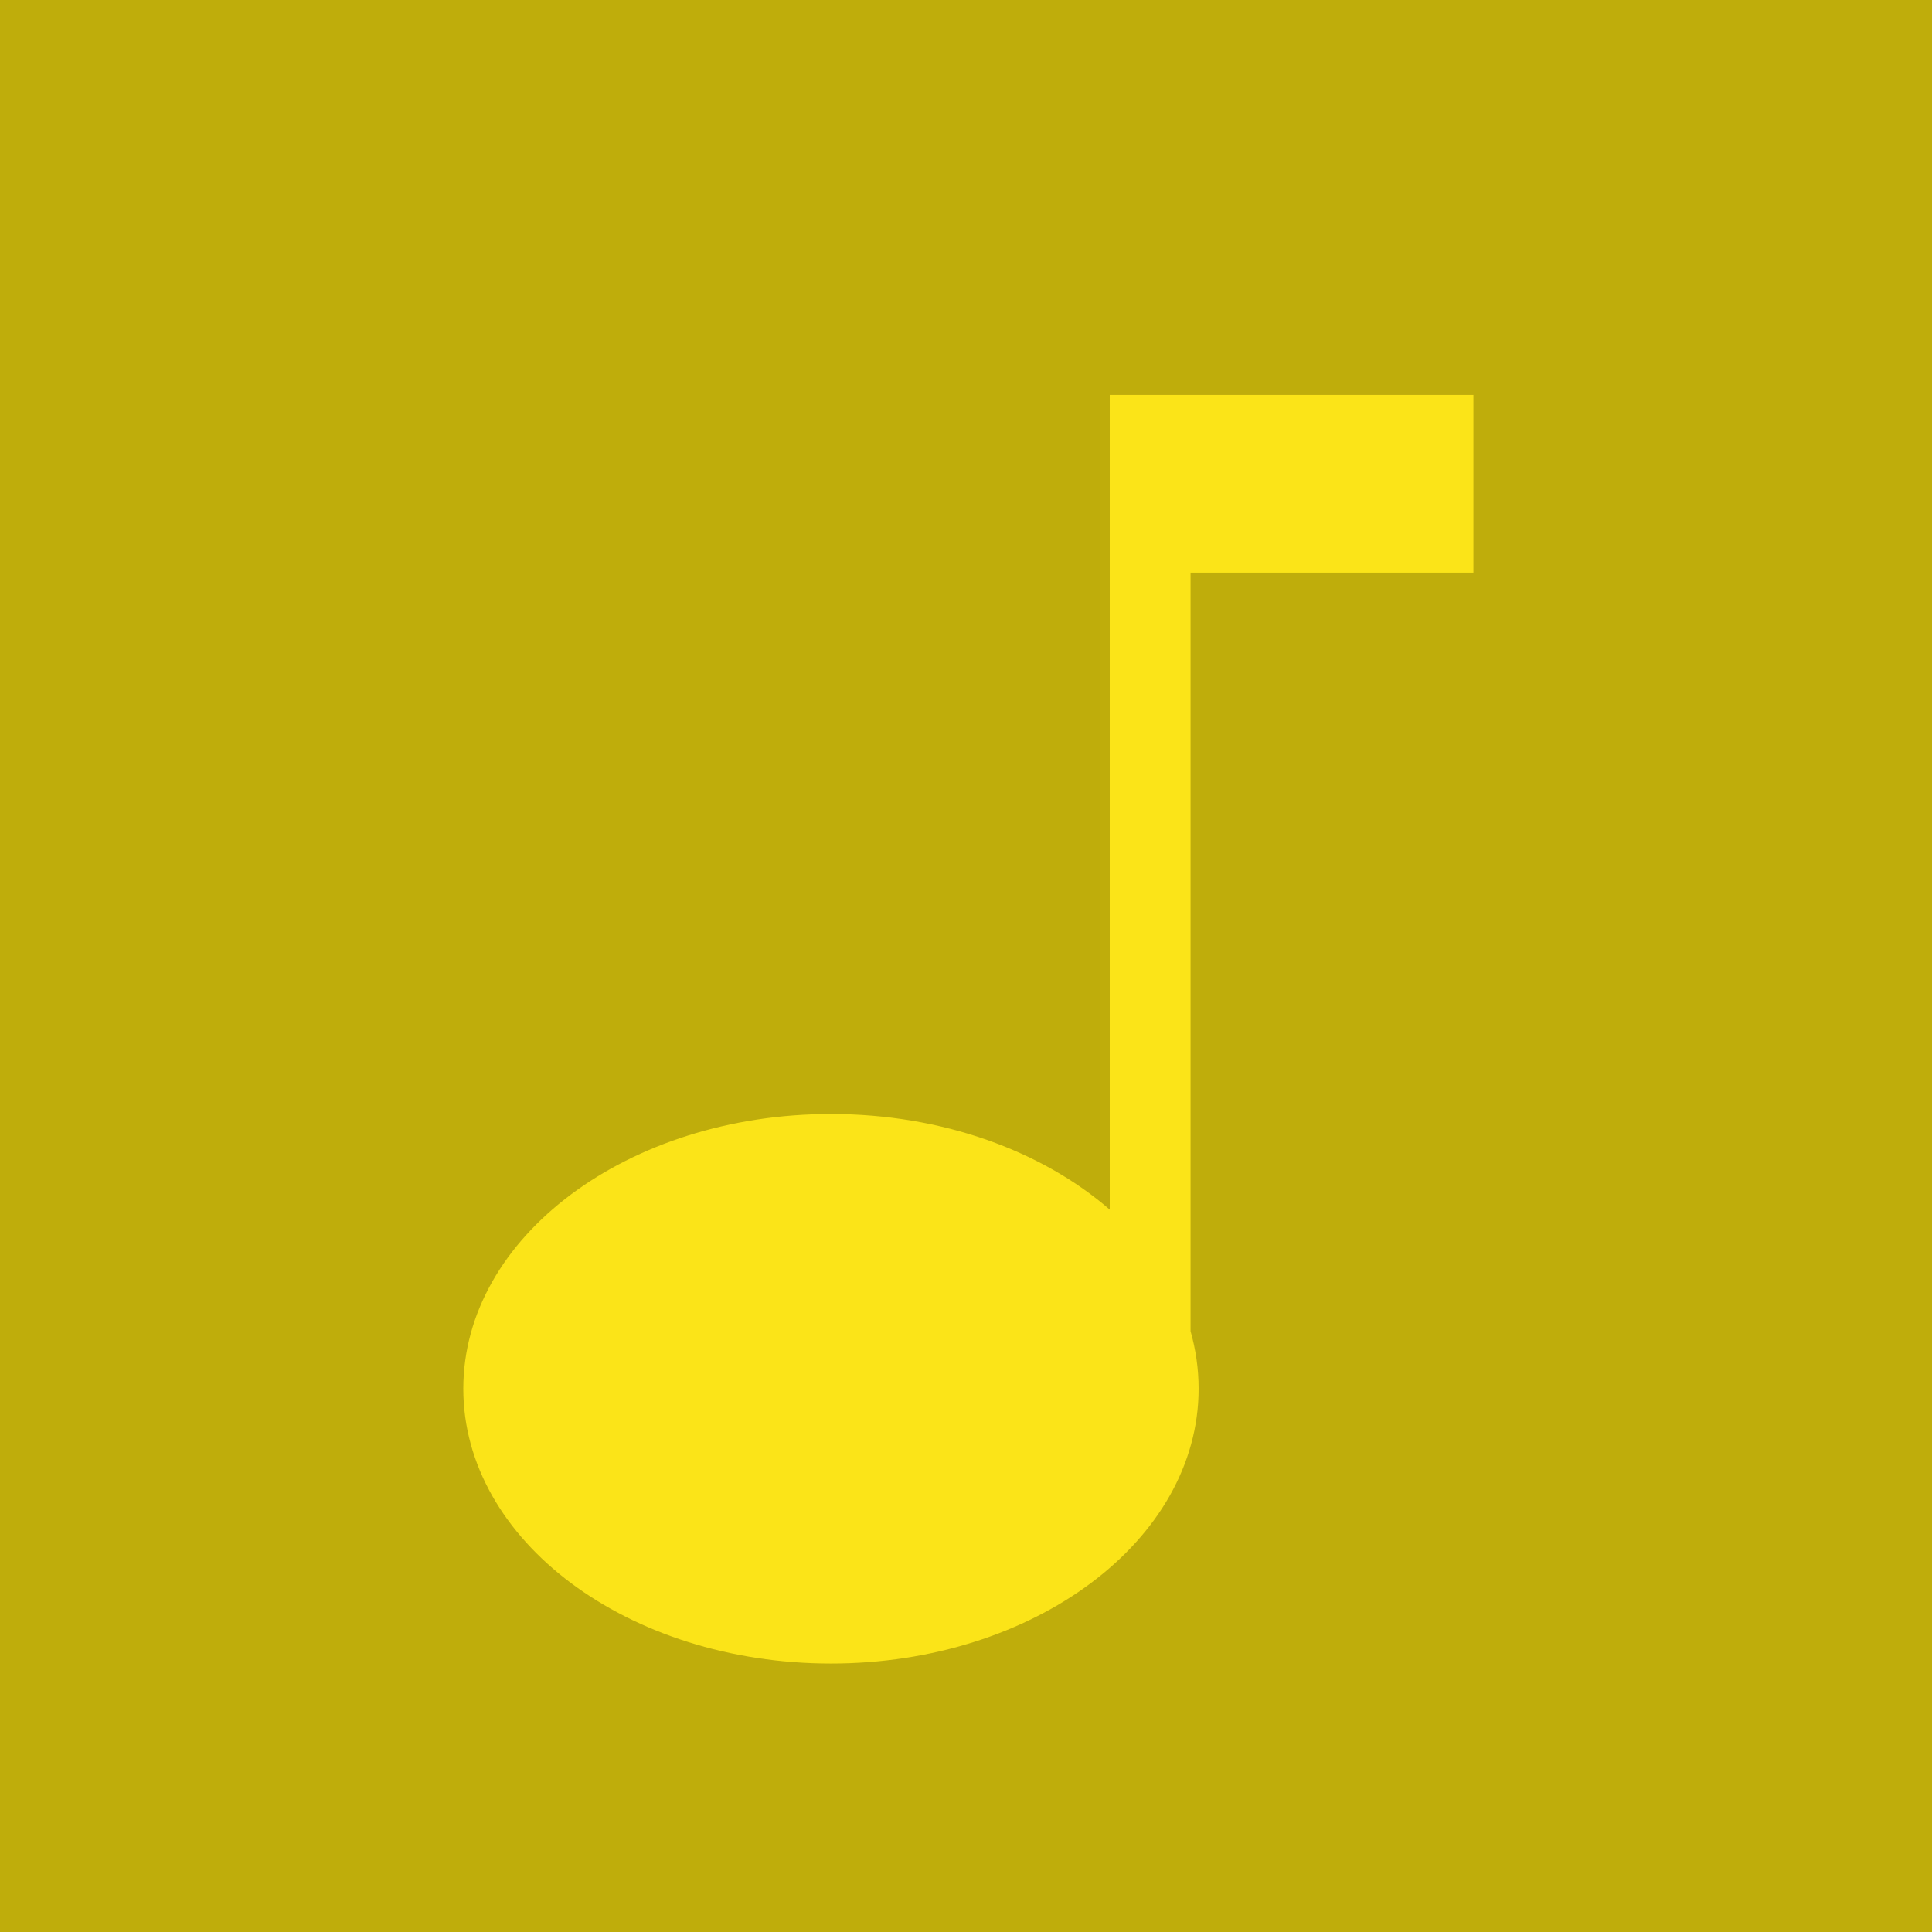 <svg width="30" height="30" viewBox="0 0 30 30" fill="none" xmlns="http://www.w3.org/2000/svg">
<rect width="30" height="30" fill="#BFAD0B"/>
<path fill-rule="evenodd" clip-rule="evenodd" d="M18.487 8.891L18.487 20.671C18.569 20.959 18.612 21.258 18.612 21.565C18.612 23.921 16.056 25.831 12.903 25.831C9.75 25.831 7.194 23.921 7.194 21.565C7.194 19.208 9.75 17.298 12.903 17.298C14.634 17.298 16.185 17.874 17.232 18.783L17.232 6.131H18.487V6.131H22.879V8.891H18.487Z" fill="#FBE418"/>
</svg>
